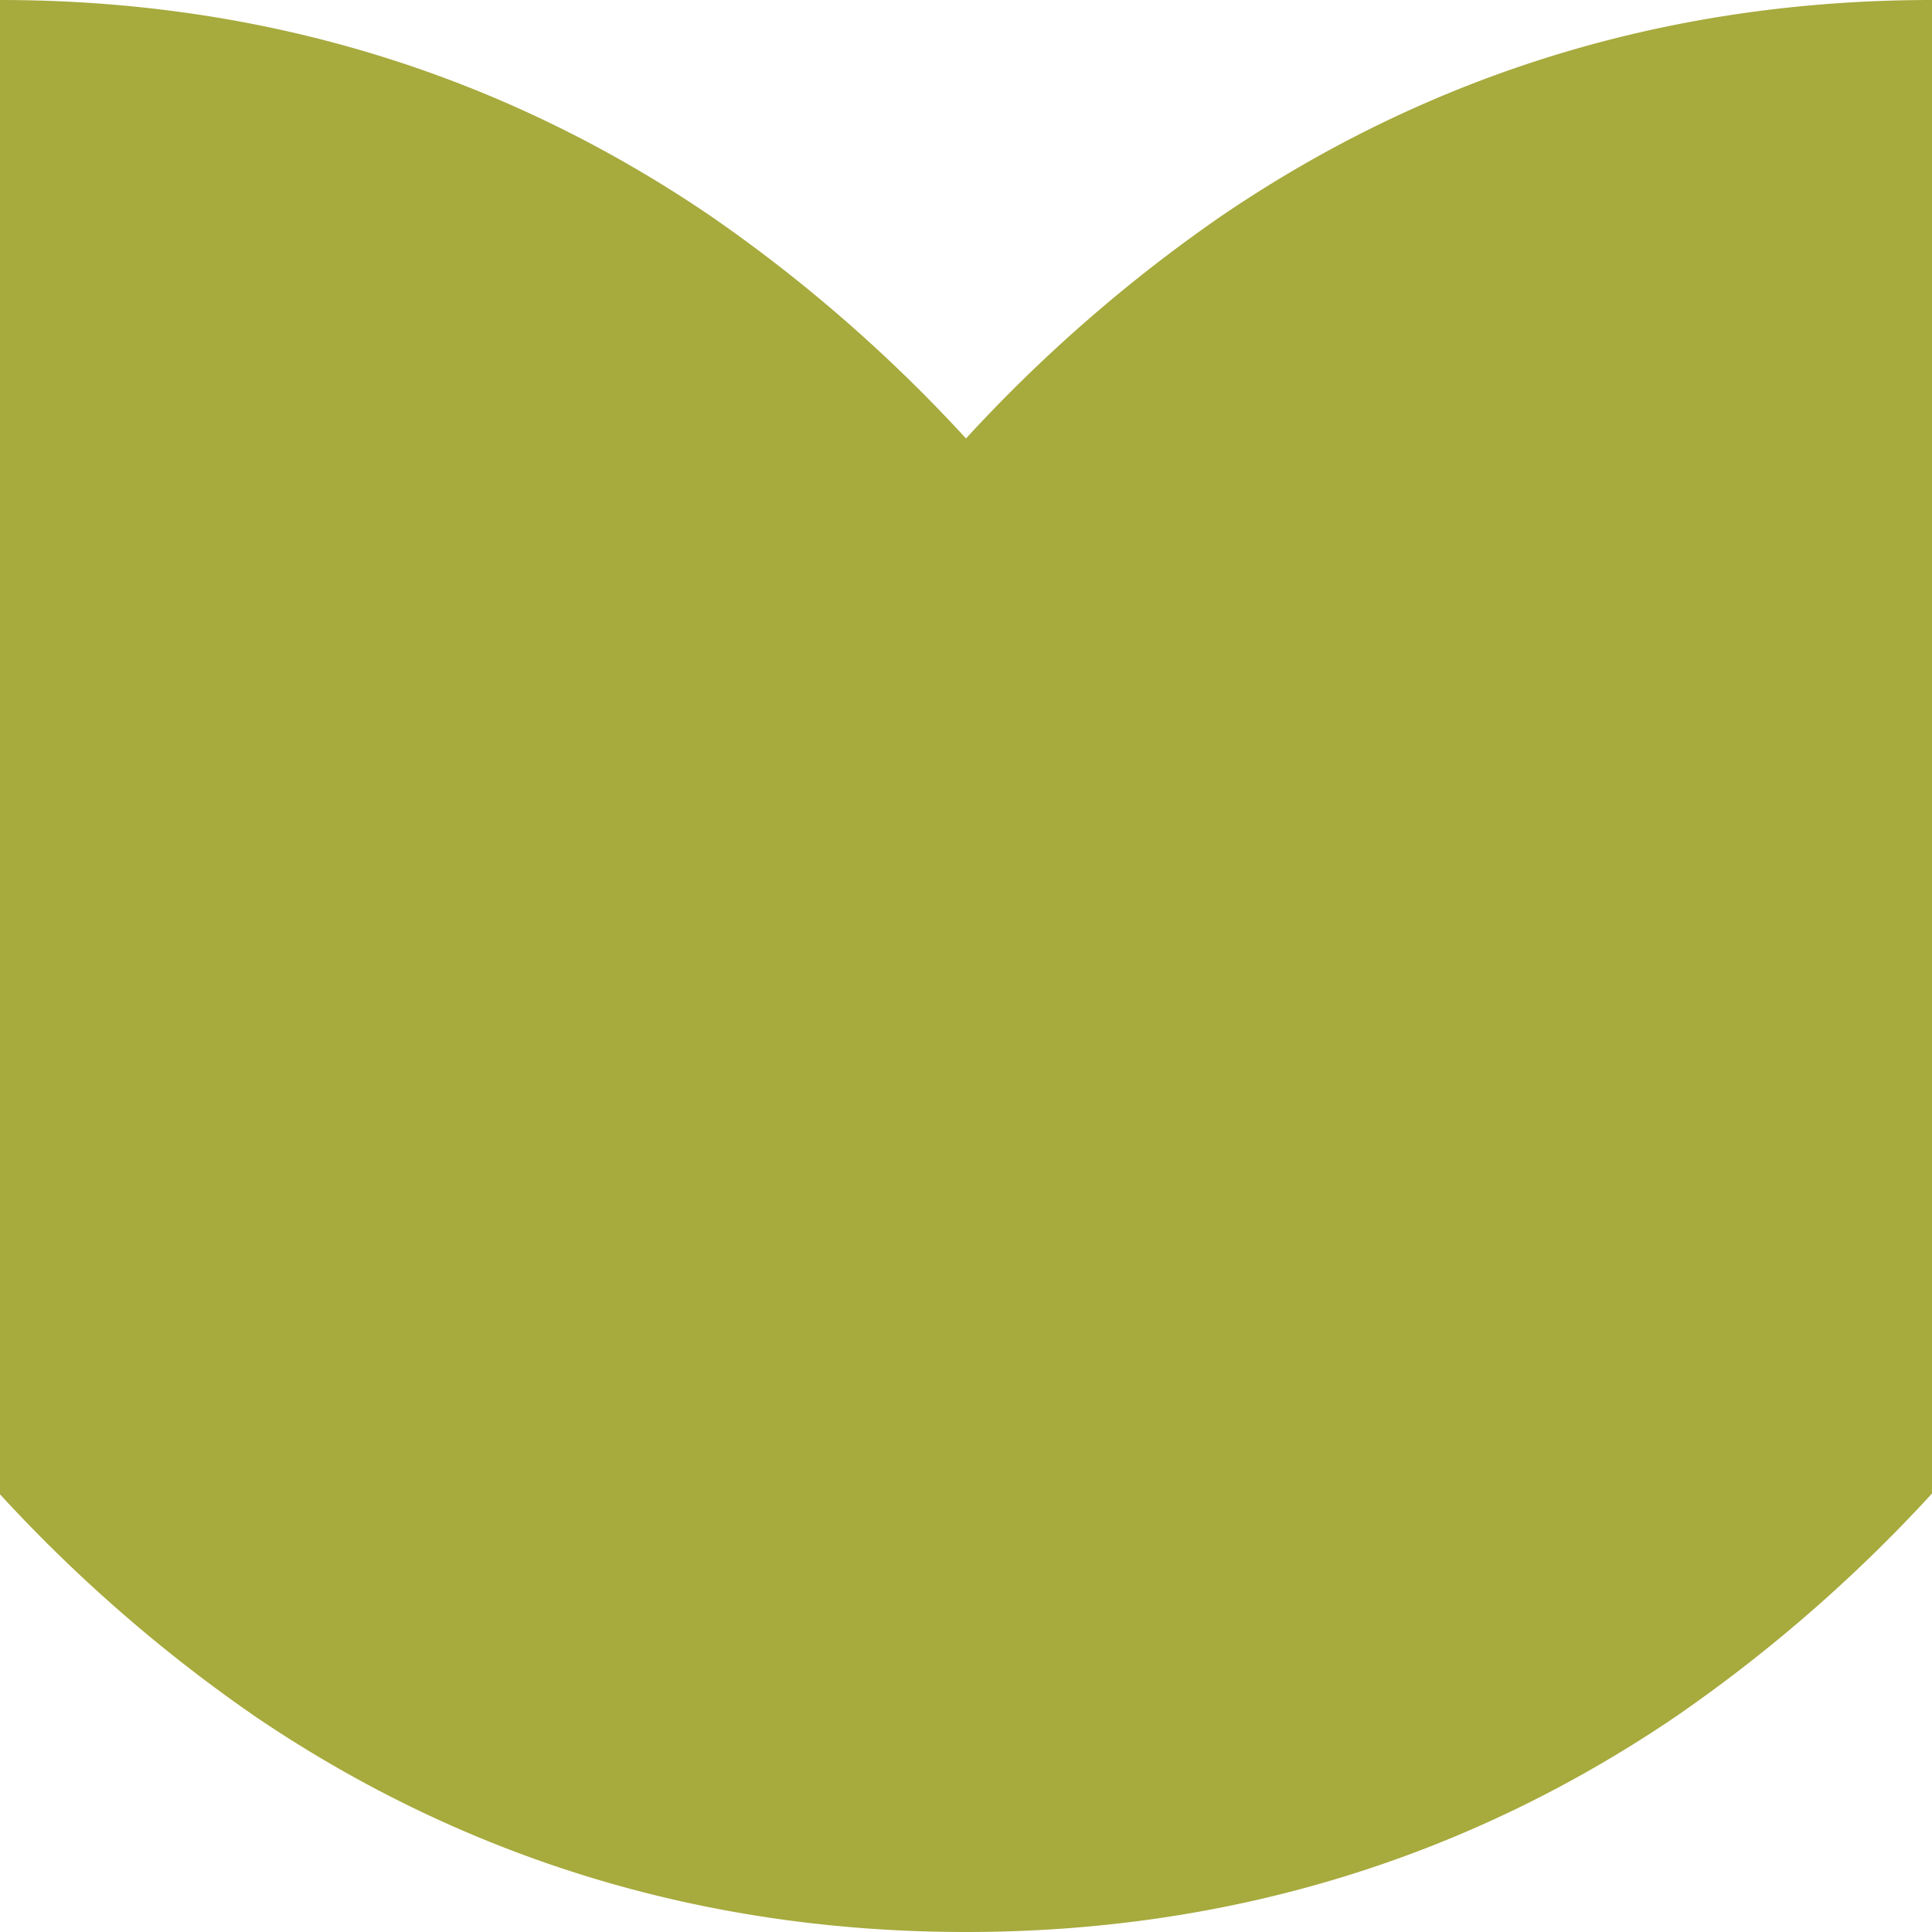 <svg xmlns="http://www.w3.org/2000/svg" viewBox="0 0 384 384"><defs><style>.cls-1{fill:#A7AA3D;}</style></defs><g id="Artwork"><path class="cls-1" d="M384,0c-51.88,0-99.4,14.43-141.34,43A301,301,0,0,0,192,87.15,301,301,0,0,0,141.34,43C99.4,14.43,51.88,0,0,0V297a301,301,0,0,0,50.66,44.12C92.6,369.57,140.12,384,192,384s99.4-14.43,141.34-43A301,301,0,0,0,384,296.85Z"/></g></svg>